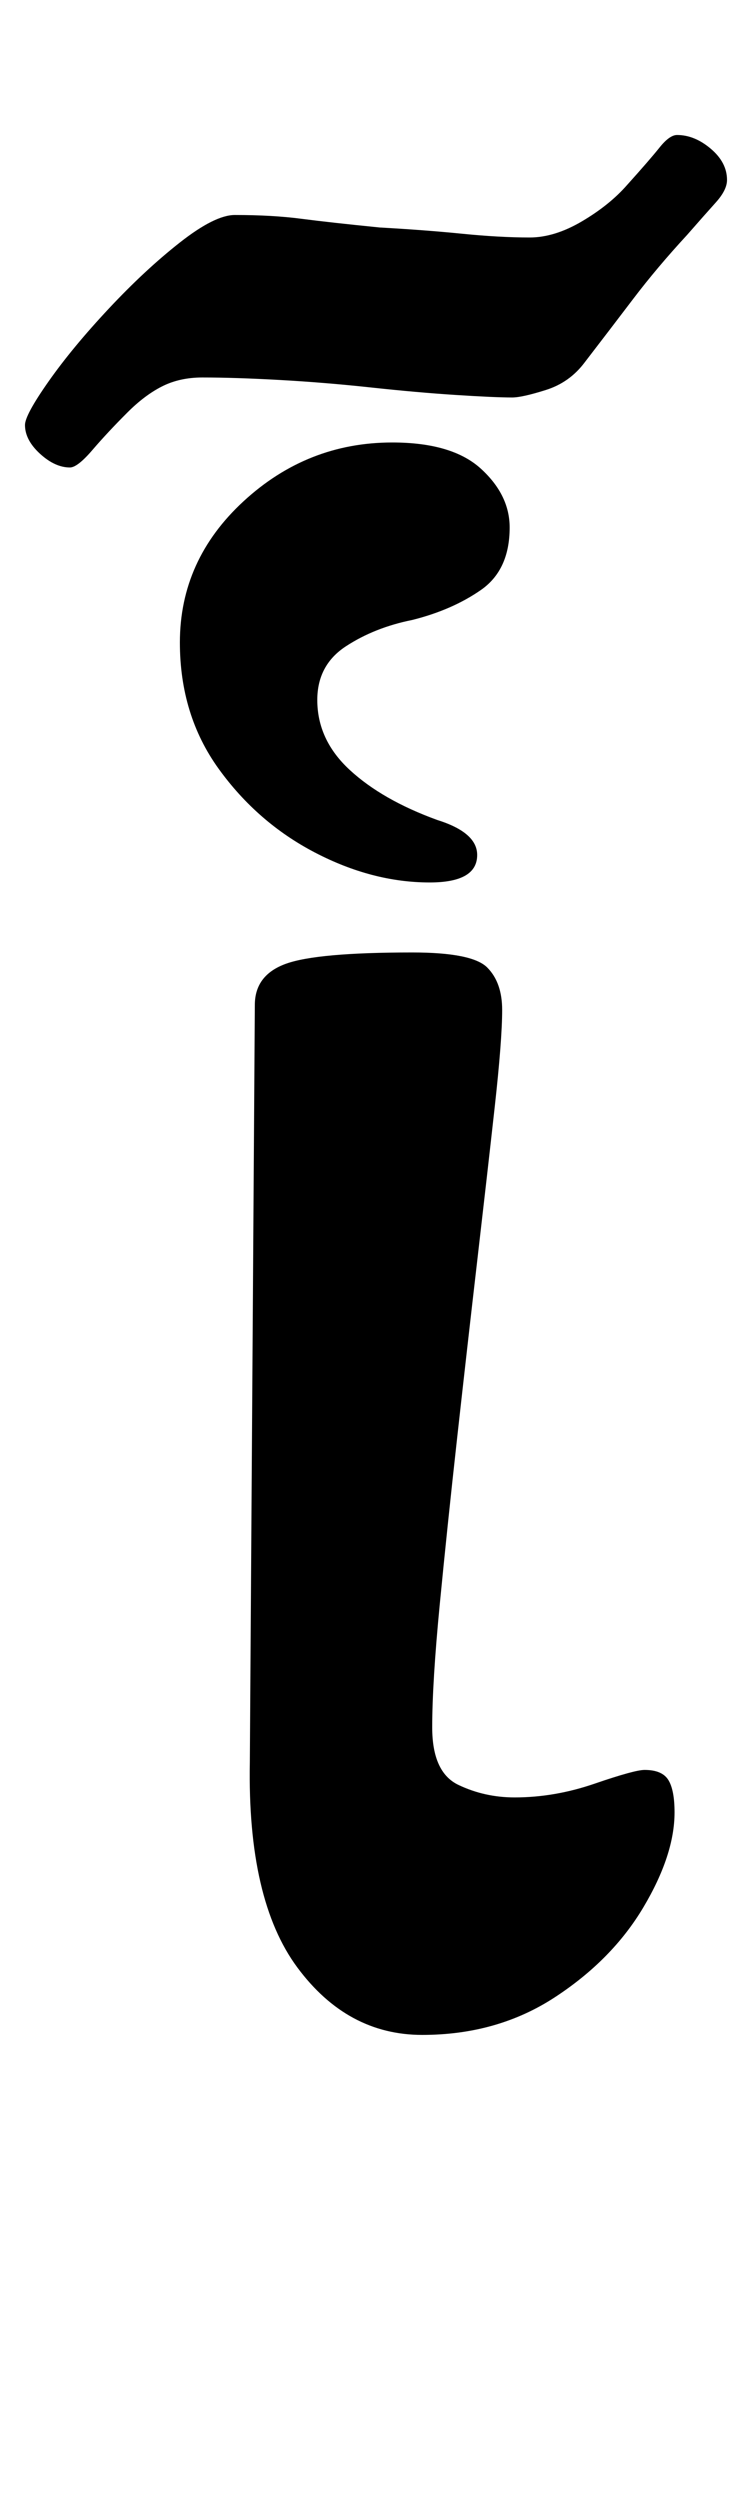 <?xml version="1.0" standalone="no"?>
<!DOCTYPE svg PUBLIC "-//W3C//DTD SVG 1.1//EN" "http://www.w3.org/Graphics/SVG/1.1/DTD/svg11.dtd" >
<svg xmlns="http://www.w3.org/2000/svg" xmlns:xlink="http://www.w3.org/1999/xlink" version="1.1" viewBox="-35 0 301 1000">
  <g transform="matrix(1 0 0 -1 0 800)">
   <path fill="currentColor"
d="M134 -14q-30 0 -50 27t-19 82l2 303q0 12 12.5 16.5t50.5 4.5q24 0 30 -6t6 -17q0 -12 -3 -39t-7 -61.5t-8 -70.5t-7 -67t-3 -49t10.5 -23t22.5 -5q16 0 32 5.5t20 5.5q7 0 9.5 -4t2.5 -13q0 -17 -12.5 -38t-35.5 -36t-53 -15zM-7 613q-6 0 -12 5.5t-6 11.5q0 4 9.5 17.5
t24 29t28.5 26.5t22 11q15 0 26.5 -1.5t31.5 -3.5q18 -1 33 -2.5t27 -1.5q10 0 21 6.5t18 14.5q9 10 13 15t7 5q7 0 13.5 -5.5t6.5 -12.5q0 -4 -4.5 -9t-11.5 -13q-12 -13 -21.5 -25.5t-19.5 -25.5q-6 -8 -15.5 -11t-13.5 -3q-7 0 -22.5 1t-34 3t-36.5 3t-31 1
q-9 0 -16 -3.5t-14 -10.5q-8 -8 -14 -15t-9 -7zM137 447q19 0 19 11q0 9 -16 14q-22 8 -35 20t-13 28q0 14 11.5 21.5t26.5 10.5q16 4 27.5 12t11.5 25q0 13 -11.5 23.5t-35.5 10.5q-34 0 -59.5 -23.5t-25.5 -56.5q0 -29 15.5 -50.5t38.5 -33.5t46 -12z" />
  </g>

</svg>
